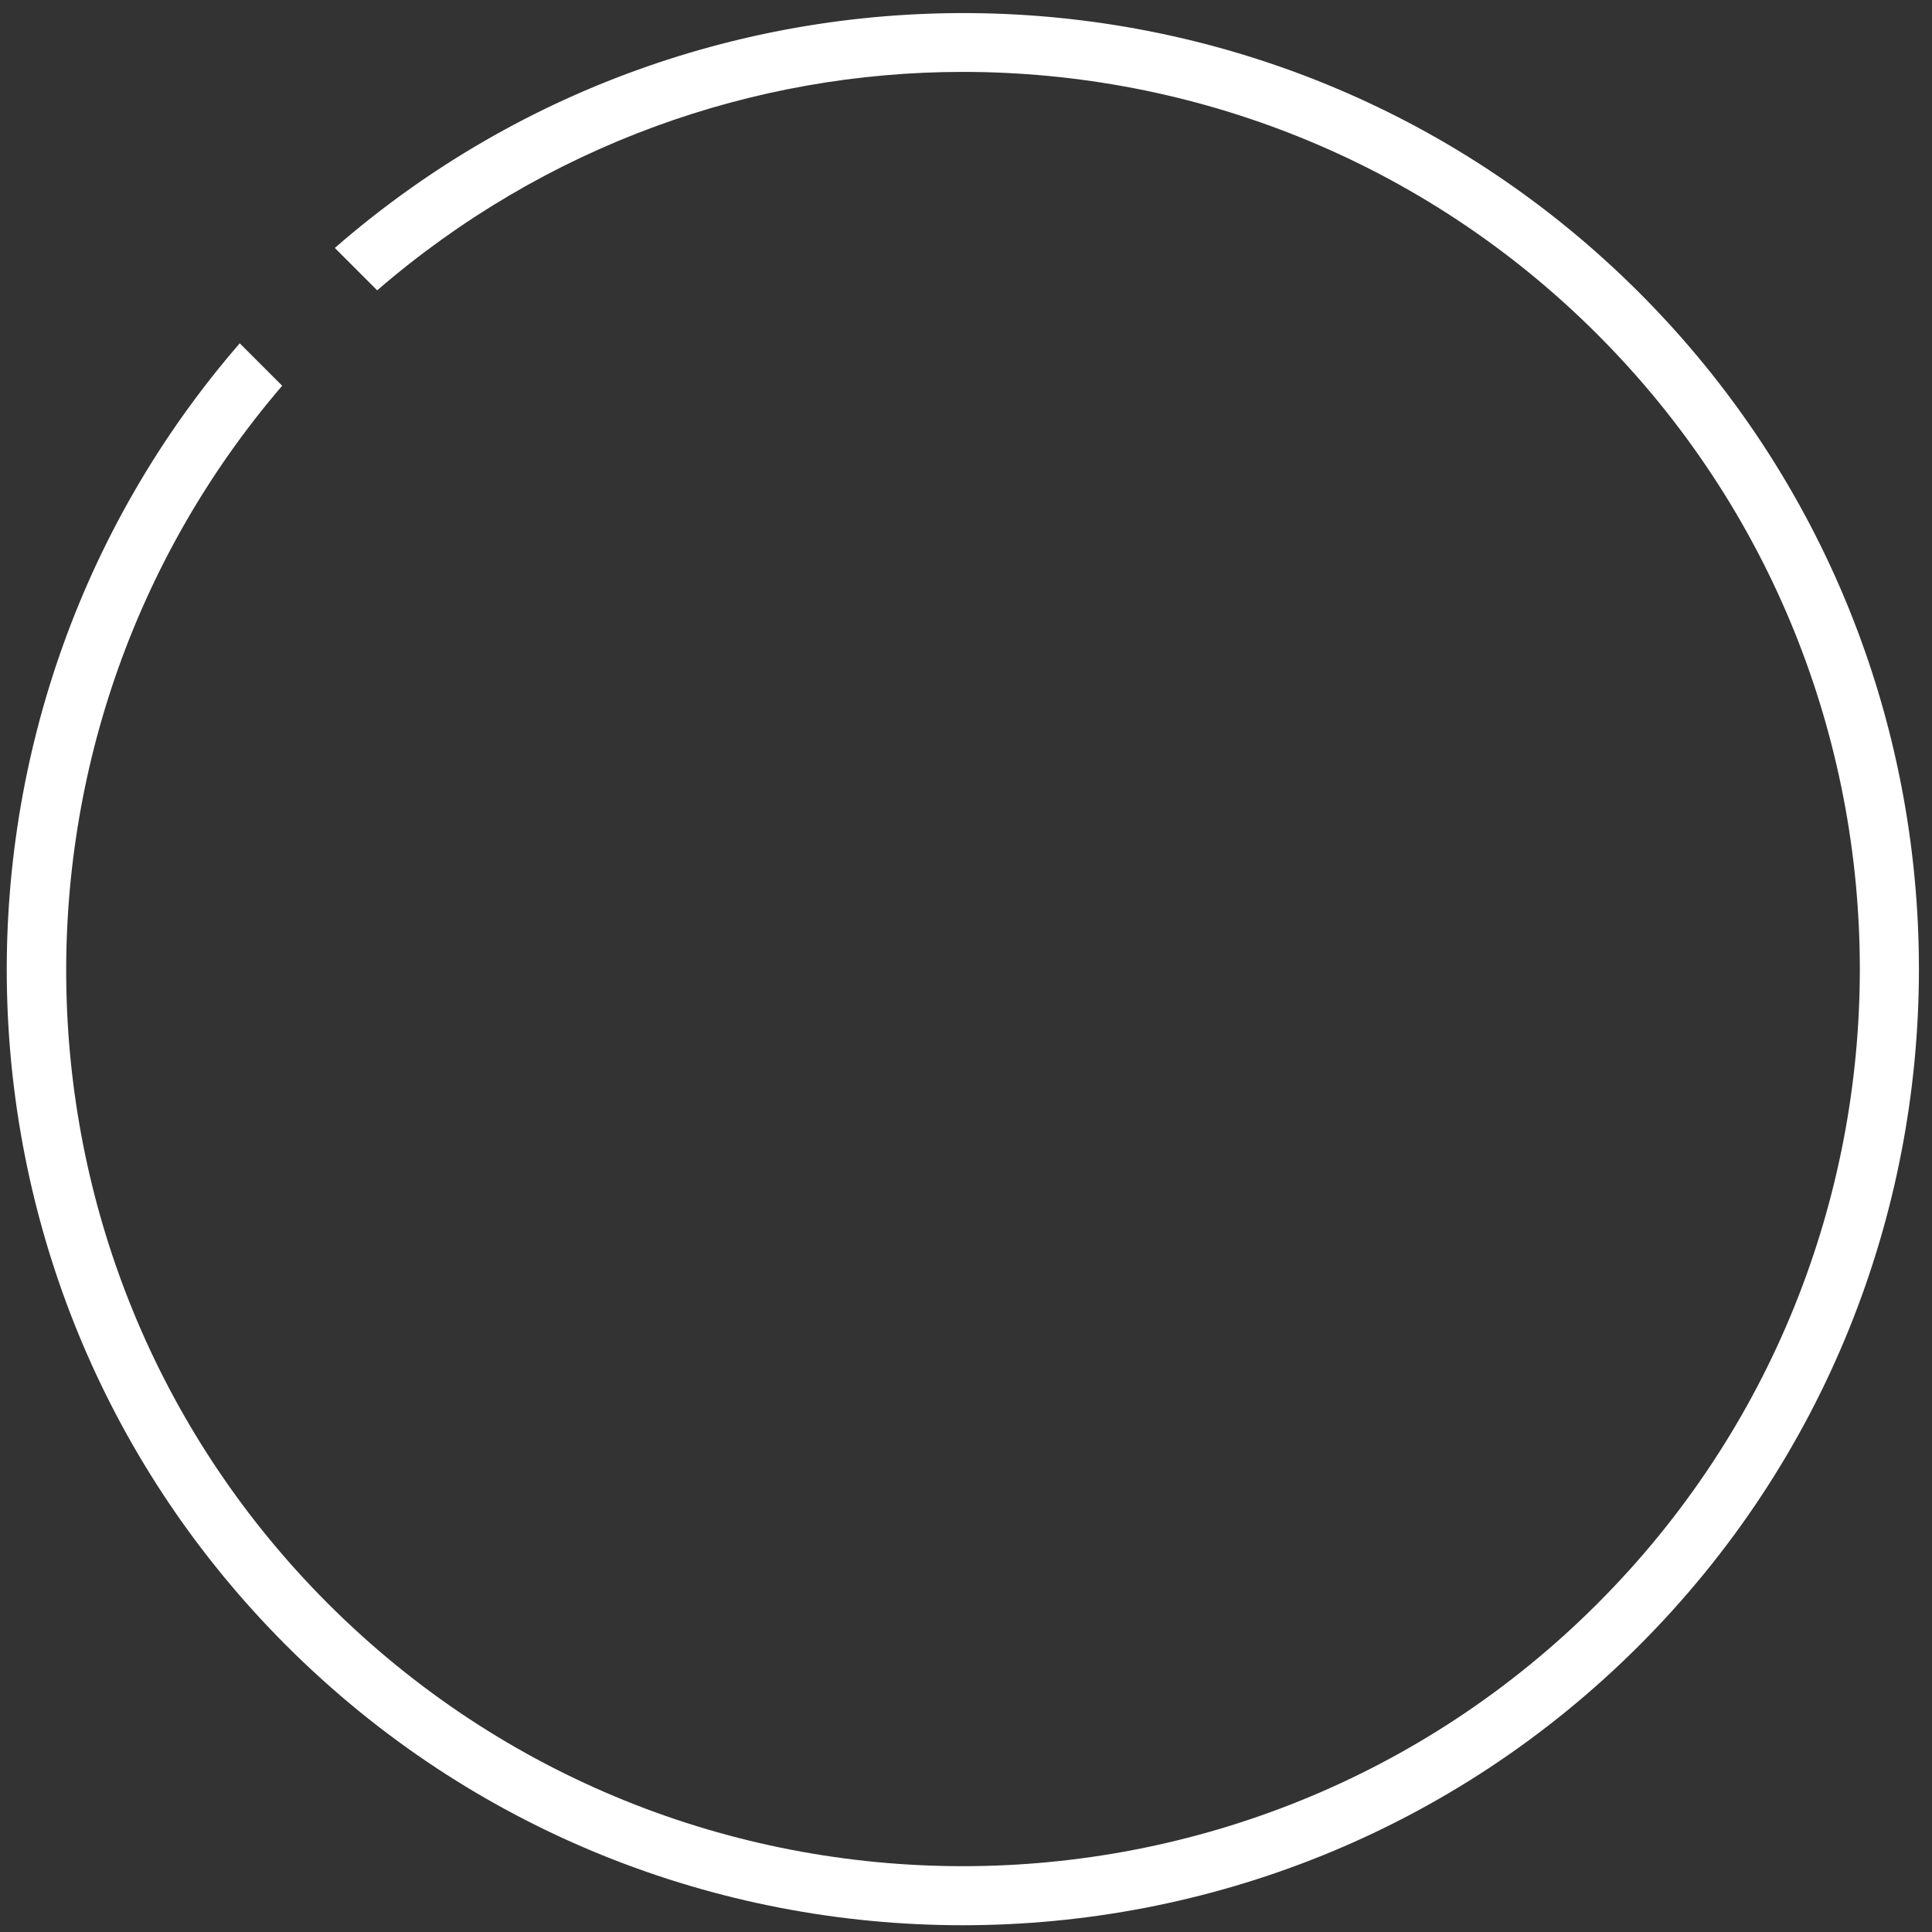 <svg width="56" height="56" viewBox="0 0 56 56" fill="none" xmlns="http://www.w3.org/2000/svg">
<rect x="0" y="0" width="56" height="56" fill="#333333" stroke="none"/>
<path d="M47.512 8.481C37.155 -1.876 20.585 -2.298 9.705 7.187L10.933 8.415C15.797 4.214 21.842 2.084 27.905 2.084C34.567 2.084 41.229 4.62 46.301 9.692C56.444 19.836 56.444 36.34 46.301 46.484C36.157 56.629 19.652 56.628 9.509 46.484C-0.158 36.817 -0.58 21.391 8.179 11.181L6.949 9.951C-2.481 20.832 -2.039 37.359 8.298 47.695C13.703 53.101 20.804 55.804 27.905 55.804C35.005 55.804 42.106 53.101 47.512 47.695C58.324 36.884 58.324 19.293 47.512 8.481Z" fill="white"/>
</svg>
